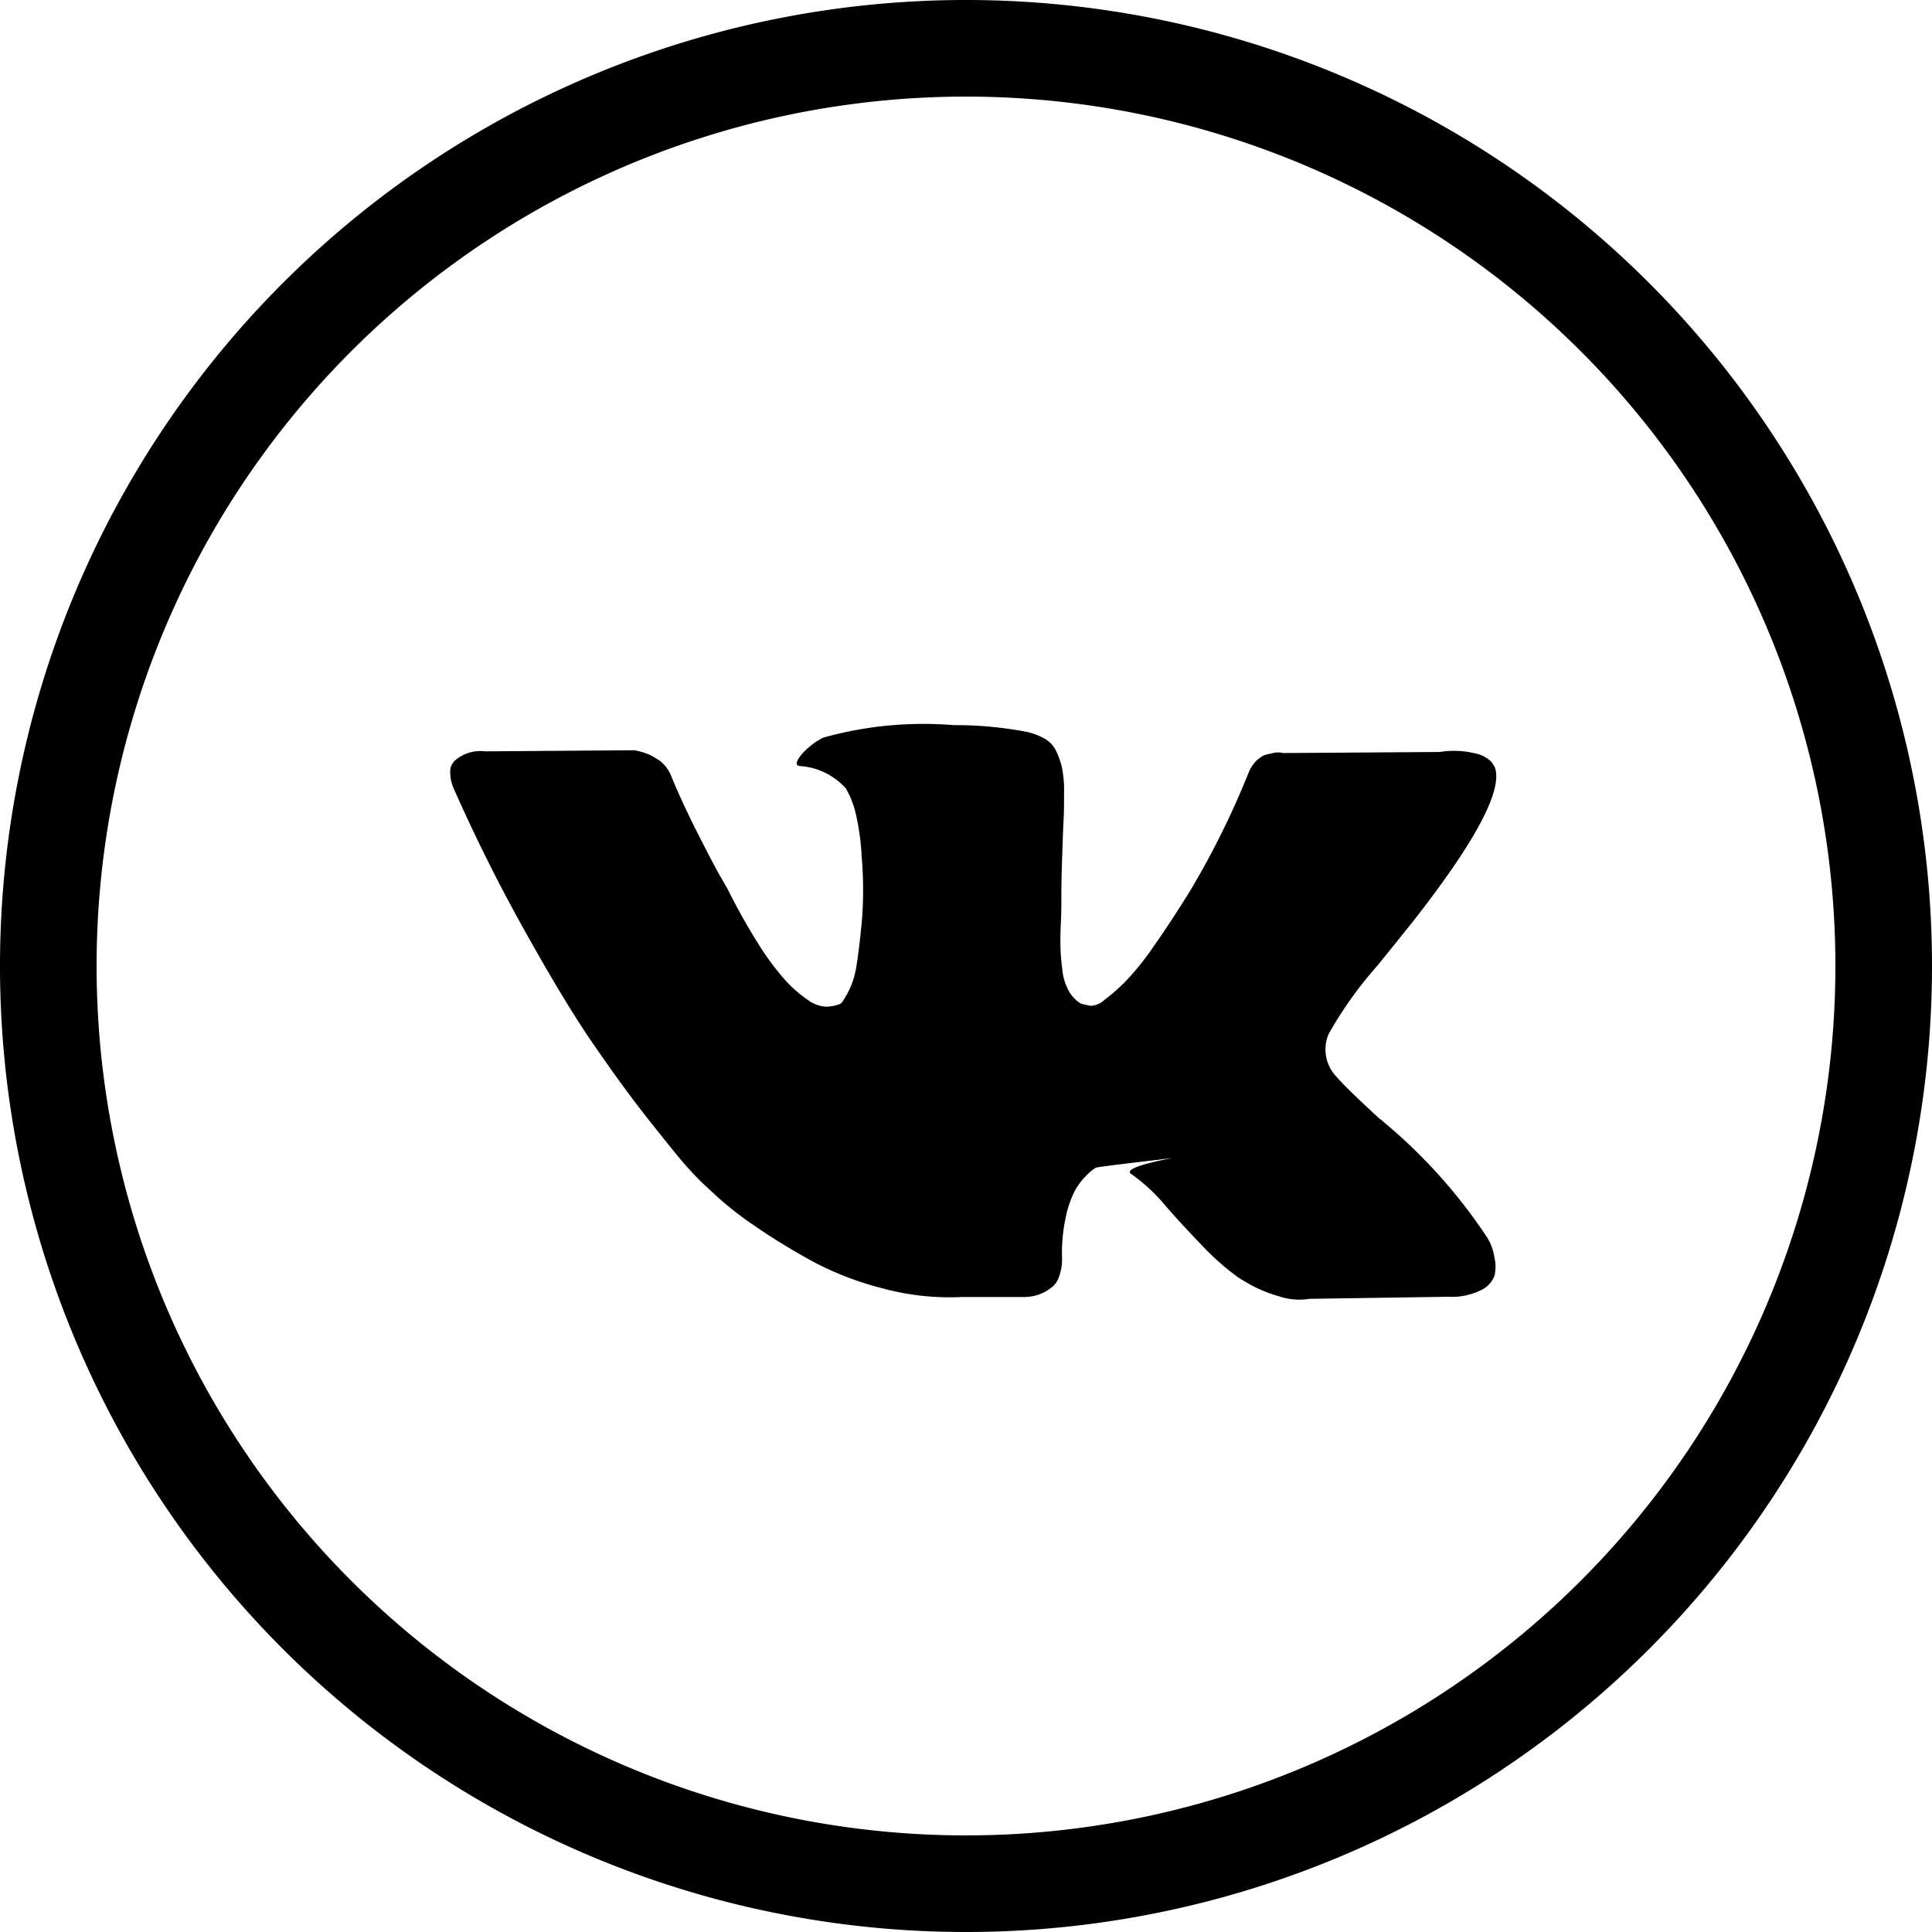 <svg id="vk" xmlns="http://www.w3.org/2000/svg" width="40" height="40" viewBox="0 0 40 40">
  <path d="M130,40a20,20,0,1,1,20-20A20,20,0,0,1,130,40Zm0-38a18,18,0,1,0,18,18A18,18,0,0,0,130,2Z" transform="translate(-110)"/>
  <path class="vk" d="M138.523,19.987a8.14,8.14,0,0,0-1.015,1.421,0.815,0.815,0,0,0,.158.88c0.128,0.151.433,0.449,0.914,0.89h0.011l0.011,0.011,0.012,0.01,0.022,0.022a10.965,10.965,0,0,1,2.154,2.4,1.443,1.443,0,0,1,.073.136,1.262,1.262,0,0,1,.079.286,0.818,0.818,0,0,1,0,.37,0.547,0.547,0,0,1-.283.3,1.351,1.351,0,0,1-.665.135l-2.886.043a1.3,1.3,0,0,1-.631-0.054,2.788,2.788,0,0,1-.587-0.238l-0.225-.131a5.213,5.213,0,0,1-.79-0.694c-0.3-.313-0.558-0.592-0.772-0.842a3.675,3.675,0,0,0-.688-0.63c-0.156-.108.449-0.251,0.86-0.325-0.545.064-1.559,0.181-1.587,0.2a0.905,0.905,0,0,0-.192.157,1.386,1.386,0,0,0-.242.319,2.15,2.15,0,0,0-.192.565,3.445,3.445,0,0,0-.073.842,1.043,1.043,0,0,1-.04.3,0.693,0.693,0,0,1-.084.2l-0.045.054a0.9,0.9,0,0,1-.6.239h-1.3a5.3,5.3,0,0,1-1.647-.179,6.422,6.422,0,0,1-1.482-.576q-0.637-.352-1.162-0.715a6.769,6.769,0,0,1-.8-0.625l-0.281-.261c-0.076-.072-0.179-0.18-0.311-0.324s-0.4-.475-0.806-0.988-0.8-1.061-1.195-1.639-0.851-1.343-1.381-2.291-1.021-1.932-1.471-2.952A0.823,0.823,0,0,1,119.322,16a0.331,0.331,0,0,1,.034-0.173l0.045-.065a0.8,0.8,0,0,1,.643-0.206l3.089-.023a1.394,1.394,0,0,1,.259.071,0.8,0.8,0,0,1,.181.093l0.056,0.032a0.727,0.727,0,0,1,.271.347c0.15,0.363.323,0.737,0.519,1.125s0.349,0.682.461,0.885l0.181,0.313a12.634,12.634,0,0,0,.631,1.129,5.525,5.525,0,0,0,.547.744,2.651,2.651,0,0,0,.468.418,0.724,0.724,0,0,0,.383.152,0.853,0.853,0,0,0,.3-0.055,0.173,0.173,0,0,0,.056-0.053,2.118,2.118,0,0,0,.136-0.239,1.728,1.728,0,0,0,.152-0.51c0.034-.21.069-0.5,0.107-0.879a8.035,8.035,0,0,0,0-1.357,4.936,4.936,0,0,0-.1-0.793,2.085,2.085,0,0,0-.158-0.5l-0.068-.13a1.4,1.4,0,0,0-.958-0.466q-0.147-.021.056-0.26a1.53,1.53,0,0,1,.428-0.327,7.692,7.692,0,0,1,2.7-.26,7.831,7.831,0,0,1,1.523.141,1.361,1.361,0,0,1,.377.146,0.592,0.592,0,0,1,.231.261,1.58,1.58,0,0,1,.118.347,2.371,2.371,0,0,1,.04.5c0,0.209,0,.409-0.011.6s-0.017.443-.029,0.765-0.016.622-.016,0.9c0,0.079,0,.232-0.011.456s-0.01.4-.006,0.521,0.017,0.269.039,0.441a1.166,1.166,0,0,0,.13.422,0.732,0.732,0,0,0,.254.267l0.191,0.044a0.431,0.431,0,0,0,.294-0.121,3.958,3.958,0,0,0,.428-0.374,5.539,5.539,0,0,0,.586-0.727q0.35-.494.767-1.168a17.451,17.451,0,0,0,1.207-2.442,0.732,0.732,0,0,1,.112-0.189,0.525,0.525,0,0,1,.124-0.115l0.045-.032,0.057-.027,0.146-.033a0.424,0.424,0,0,1,.226-0.005l3.247-.022a1.851,1.851,0,0,1,.722.027,0.665,0.665,0,0,1,.349.18l0.067,0.107q0.26,0.7-1.691,3.192Q138.986,19.412,138.523,19.987Z" transform="translate(-110)"/>
</svg>
